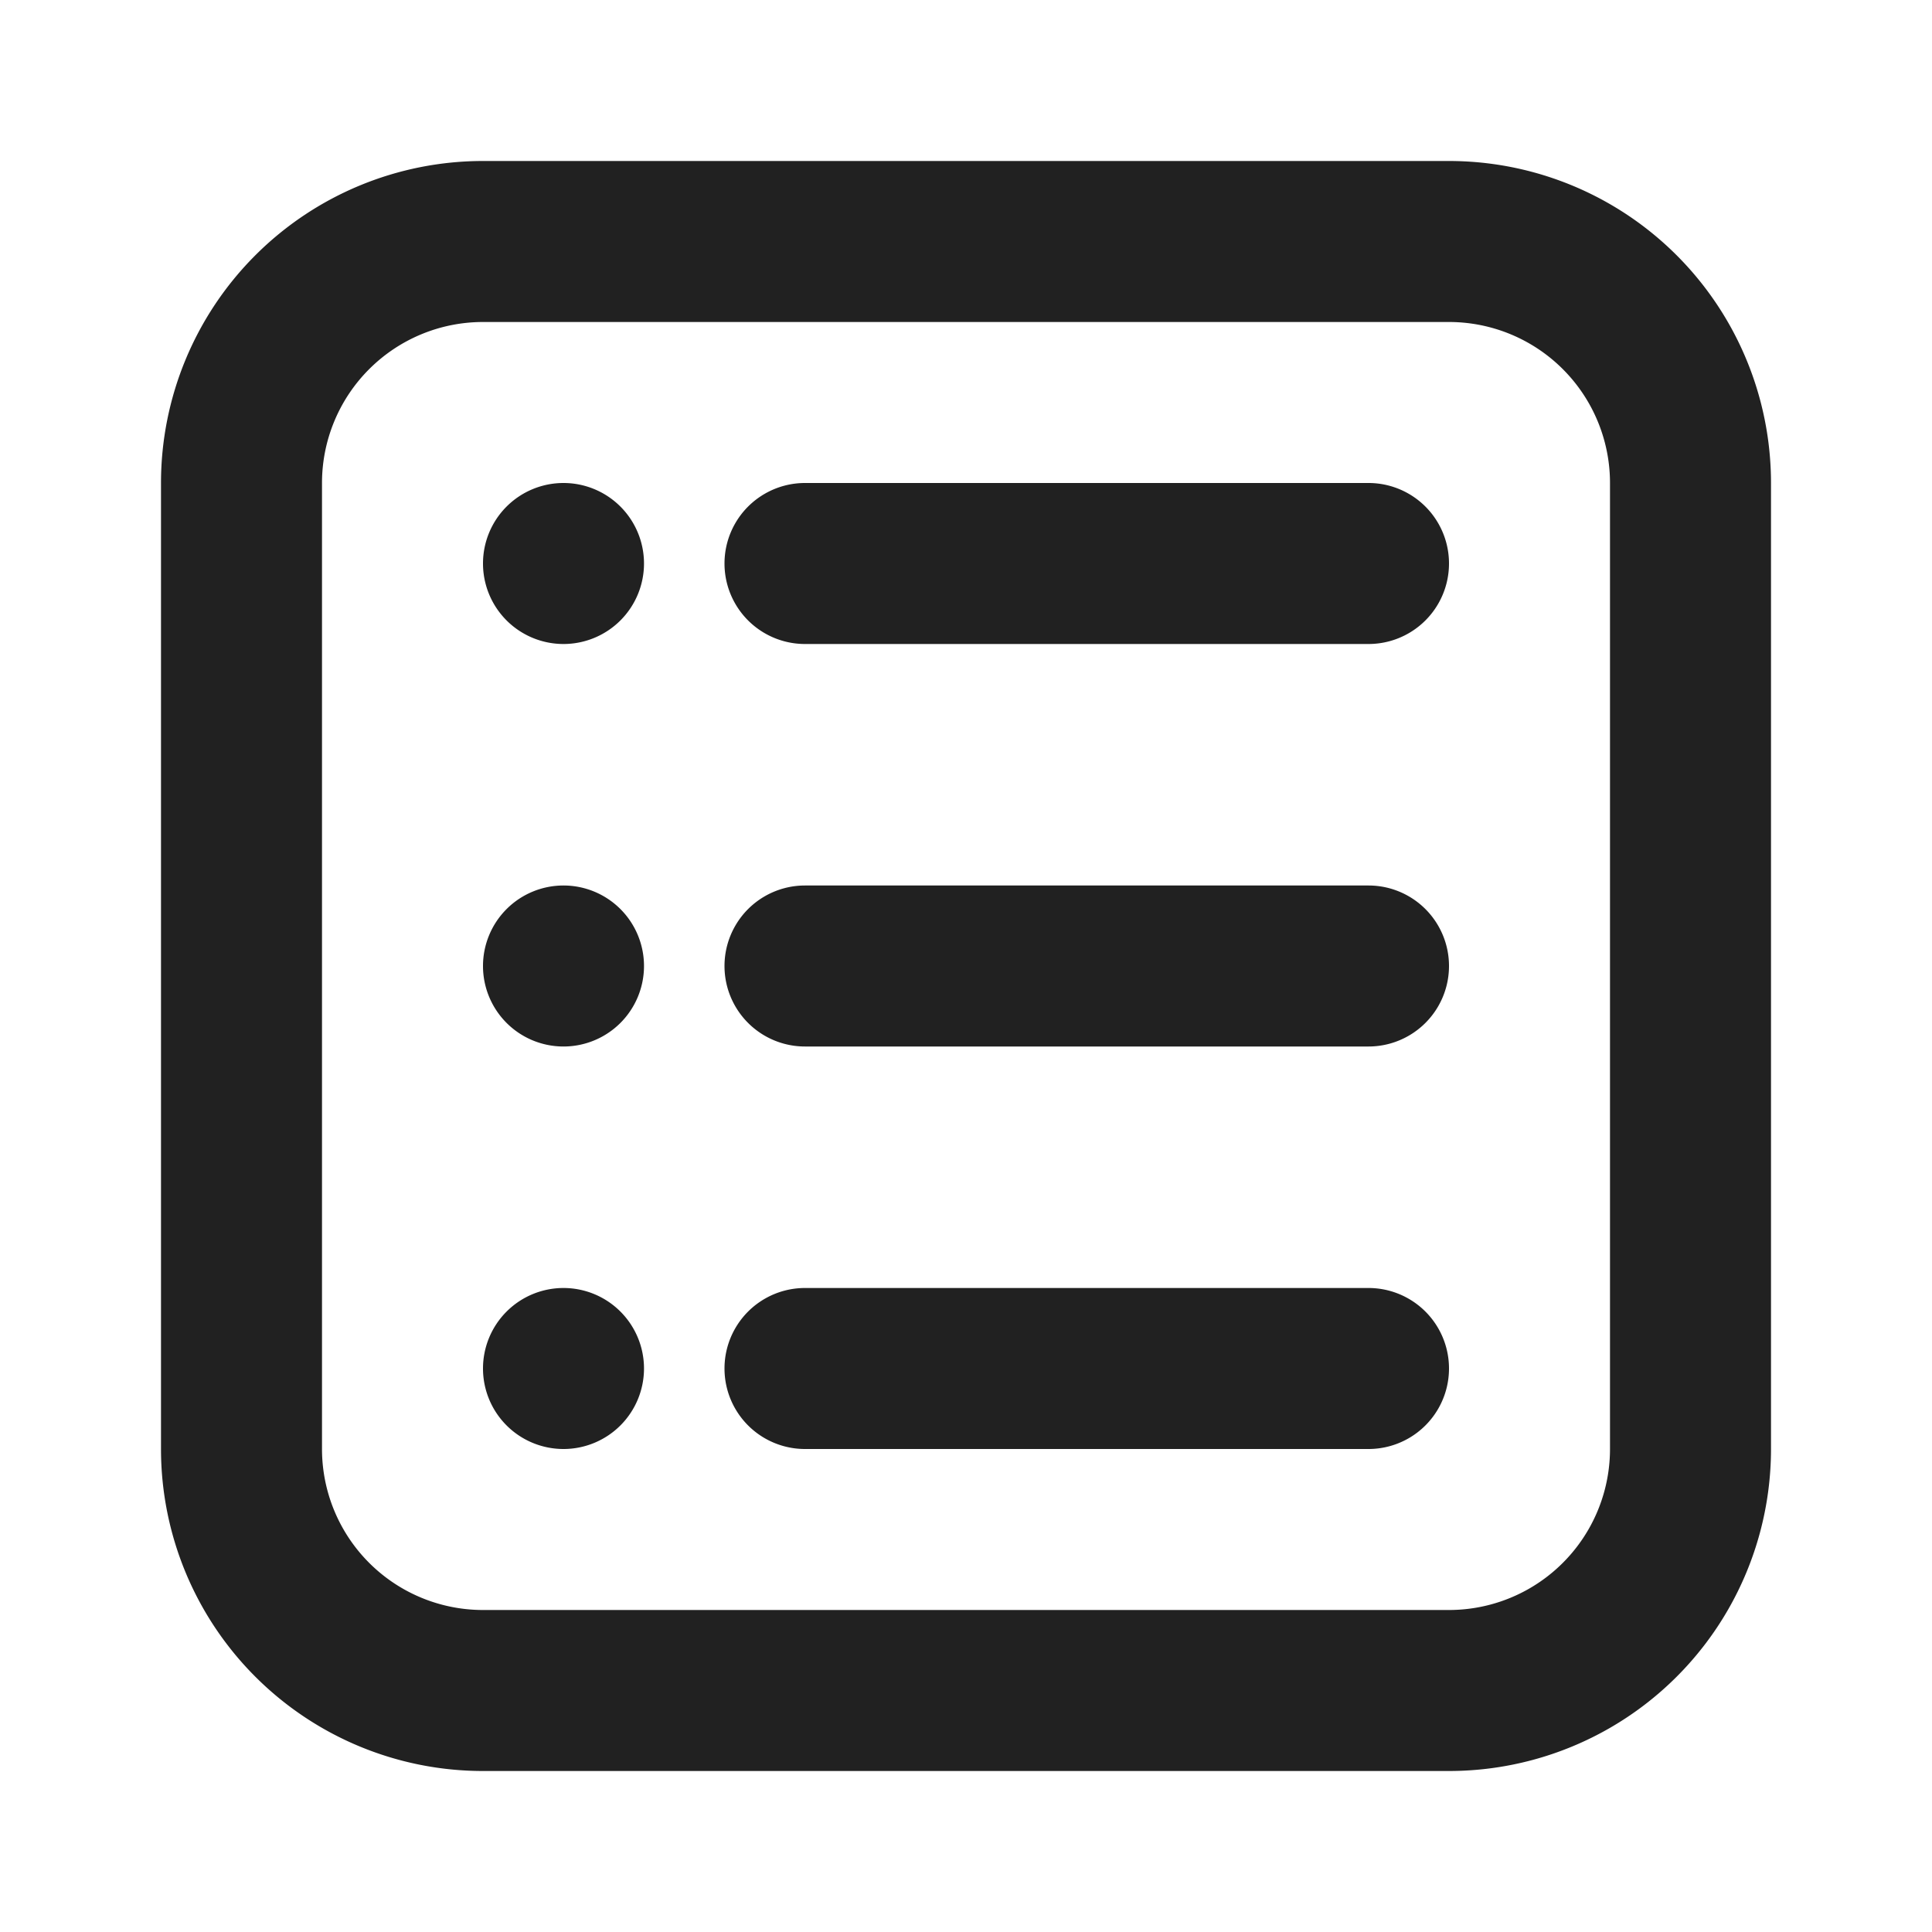 <svg xmlns="http://www.w3.org/2000/svg" viewBox="0 0 24 24"><title>list-ul</title><path fill="#212121" d="M6,7A1,1,0,1,1,7,8,1,1,0,0,1,6,7Zm1,6a1,1,0,1,0-1-1A1,1,0,0,0,7,13Zm0,5a1,1,0,1,0-1-1A1,1,0,0,0,7,18ZM10,6a1,1,0,0,0,0,2h7a1,1,0,0,0,0-2Zm0,5a1,1,0,0,0,0,2h7a1,1,0,0,0,0-2Zm0,5a1,1,0,0,0,0,2h7a1,1,0,0,0,0-2ZM18,2a4,4,0,0,1,4,4V18a4,4,0,0,1-4,4H6a4,4,0,0,1-4-4V6A4,4,0,0,1,6,2ZM4,6V18a2,2,0,0,0,2,2H18a2,2,0,0,0,2-2V6a2,2,0,0,0-2-2H6A2,2,0,0,0,4,6Z"/></svg>